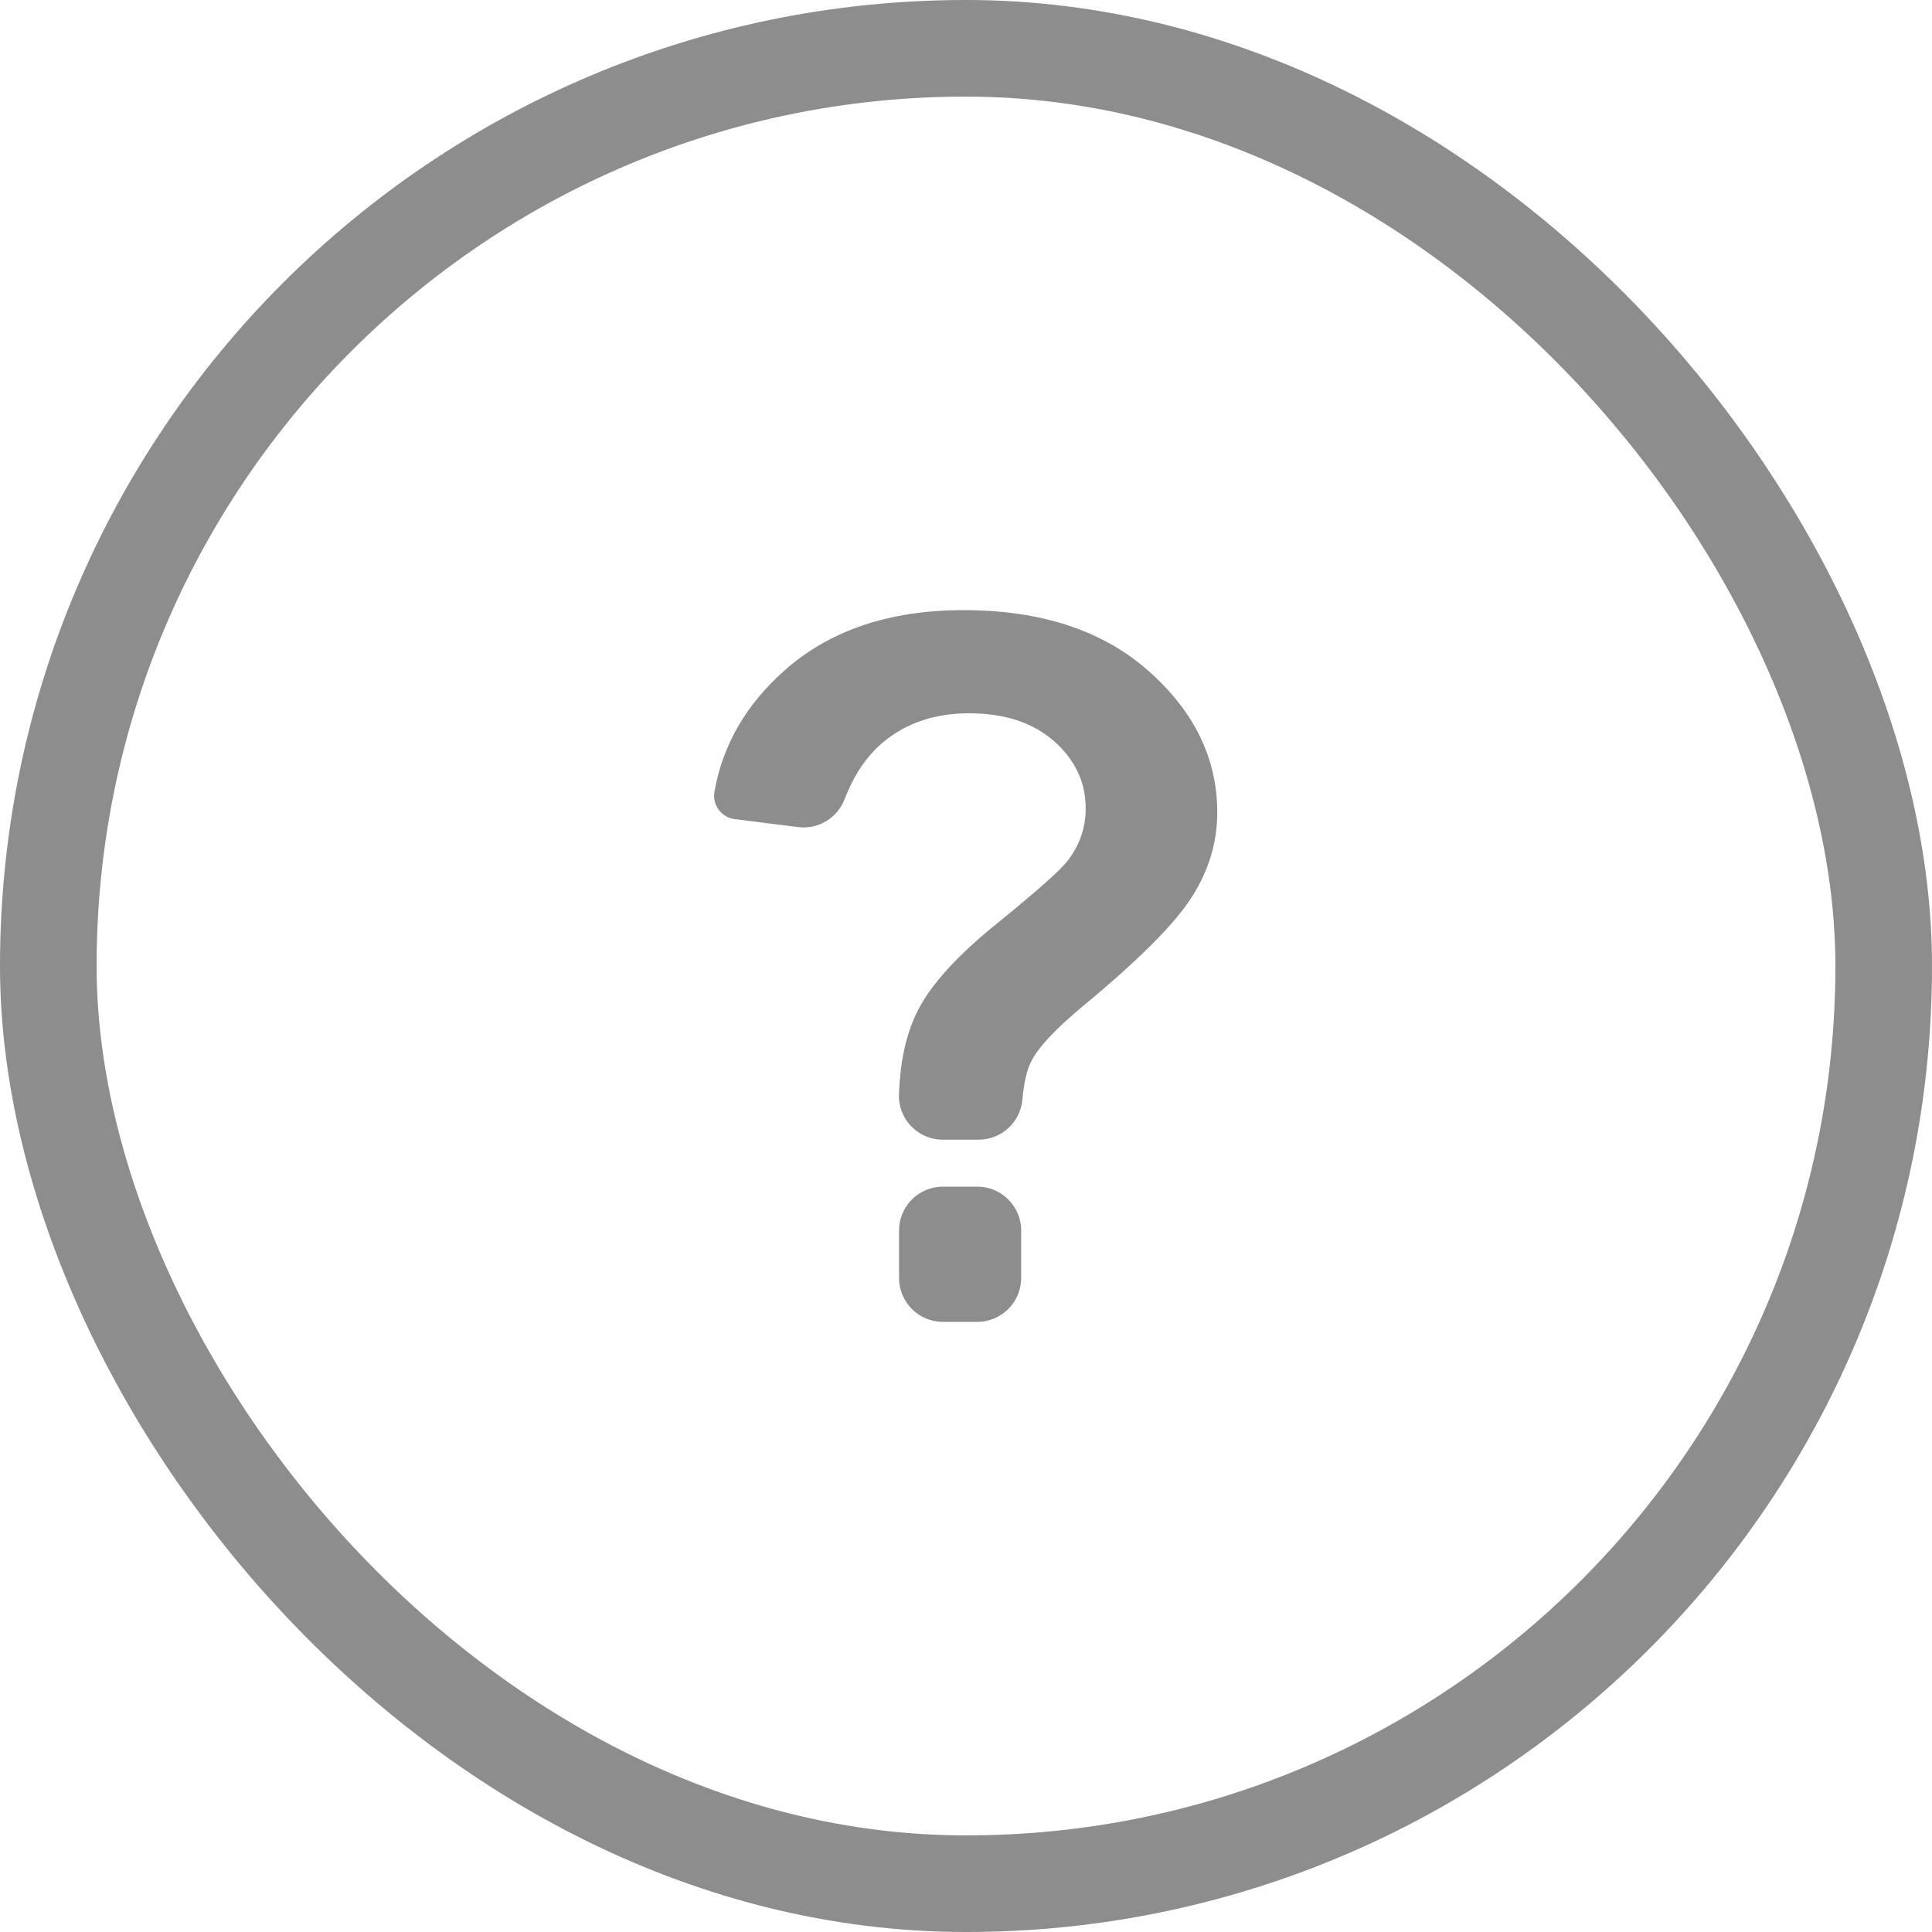 <svg width="20" height="20" viewBox="0 0 20 20" fill="none" xmlns="http://www.w3.org/2000/svg">
<rect x="0.5" y="0.5" width="19" height="19" rx="9.5" stroke="#8D8D8D"/>
<g clip-path="url(#clip0)">
<path d="M10.117 12.284H9.761C9.51 12.284 9.307 12.488 9.307 12.738V13.23C9.307 13.48 9.51 13.684 9.761 13.684H10.117C10.367 13.684 10.571 13.48 10.571 13.23V12.738C10.571 12.487 10.367 12.284 10.117 12.284Z" fill="#8D8D8D"/>
<path d="M7.607 8.48L8.263 8.562C8.471 8.588 8.669 8.468 8.744 8.272C8.839 8.024 8.97 7.829 9.139 7.686C9.379 7.485 9.676 7.384 10.032 7.384C10.401 7.384 10.695 7.481 10.913 7.674C11.131 7.867 11.239 8.099 11.239 8.371C11.239 8.566 11.178 8.745 11.055 8.907C10.976 9.01 10.731 9.227 10.323 9.558C9.914 9.888 9.642 10.187 9.506 10.452C9.366 10.723 9.318 11.024 9.306 11.325C9.295 11.583 9.501 11.798 9.76 11.798H10.131C10.367 11.798 10.563 11.617 10.584 11.382C10.599 11.214 10.627 11.086 10.67 10.998C10.741 10.849 10.925 10.652 11.22 10.407C11.792 9.934 12.164 9.56 12.339 9.284C12.514 9.009 12.601 8.718 12.601 8.41C12.601 7.853 12.364 7.365 11.889 6.945C11.415 6.526 10.776 6.316 9.974 6.316C9.21 6.316 8.595 6.523 8.125 6.937C7.726 7.29 7.483 7.708 7.397 8.19C7.37 8.331 7.467 8.463 7.607 8.48Z" fill="#8D8D8D"/>
</g>
<defs>
<clipPath id="clip0">
<rect width="7.368" height="7.368" fill="white" transform="translate(6.313 6.316)"/>
</clipPath>
</defs>
</svg>
